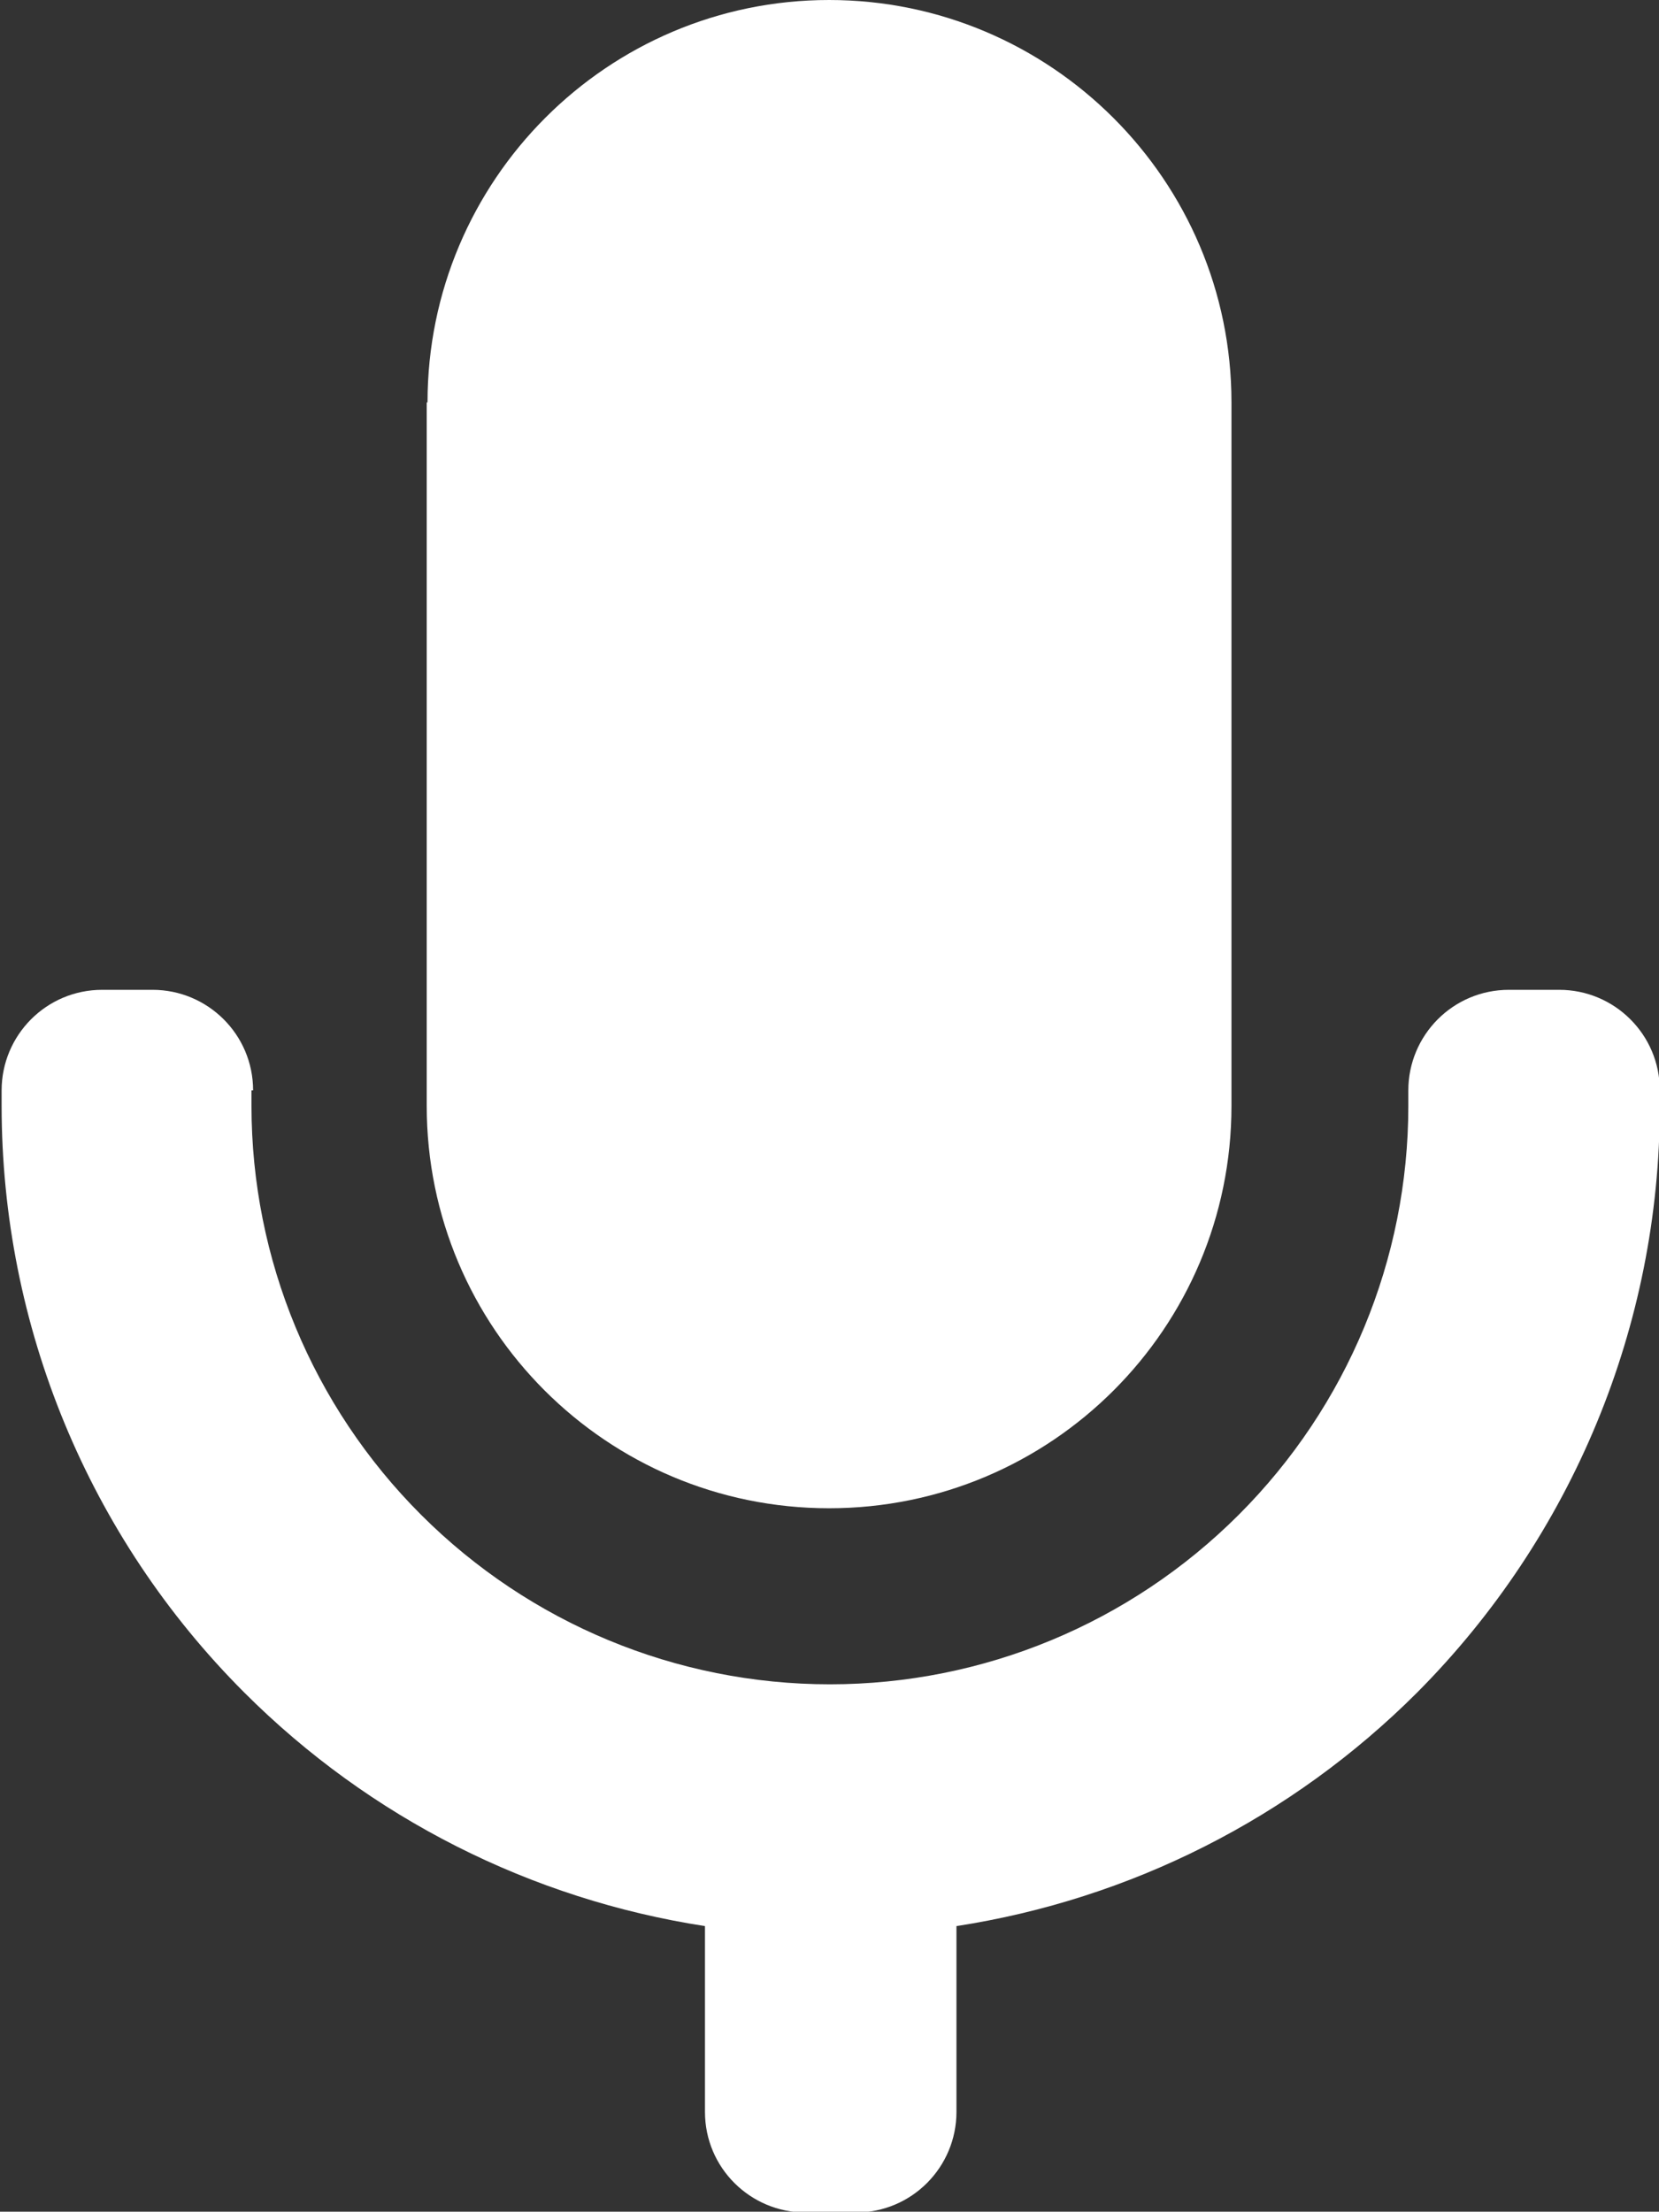 <?xml version="1.0" encoding="UTF-8"?>
<svg id="Layer_1" data-name="Layer 1" xmlns="http://www.w3.org/2000/svg" viewBox="0 0 20.45 27.26">
  <rect x="0" y="0" width="20.45" height="27.26" fill="#333333" stroke="none"/>
  <defs>
    <style>
      .cls-1 {
        fill: #fff;
      }
    </style>
  </defs>
  <path class="cls-1" d="M5.27,4.96C5.27,2.22,7.49,0,10.22,0s4.96,2.22,4.96,4.96v8.67c0,2.74-2.22,4.96-4.96,4.96s-4.96-2.22-4.96-4.96V4.96Z"/>
  <path class="cls-1" d="M3.1,13.44v.19c0,1.89.75,3.7,2.09,5.04,1.34,1.34,3.15,2.09,5.04,2.09s3.7-.75,5.04-2.09c1.34-1.34,2.09-3.15,2.09-5.04v-.19c0-.68.55-1.24,1.24-1.24h.62c.68,0,1.24.55,1.24,1.24v.19c0,2.71-1.08,5.31-2.99,7.23-1.55,1.55-3.54,2.55-5.68,2.88v2.29c0,.68-.55,1.24-1.24,1.24h-.62c-.68,0-1.24-.55-1.24-1.24v-2.29c-2.14-.33-4.13-1.33-5.68-2.88-1.92-1.92-2.99-4.52-2.99-7.23v-.19c0-.68.55-1.24,1.24-1.24h.62c.68,0,1.24.55,1.24,1.24Z"/>
</svg>